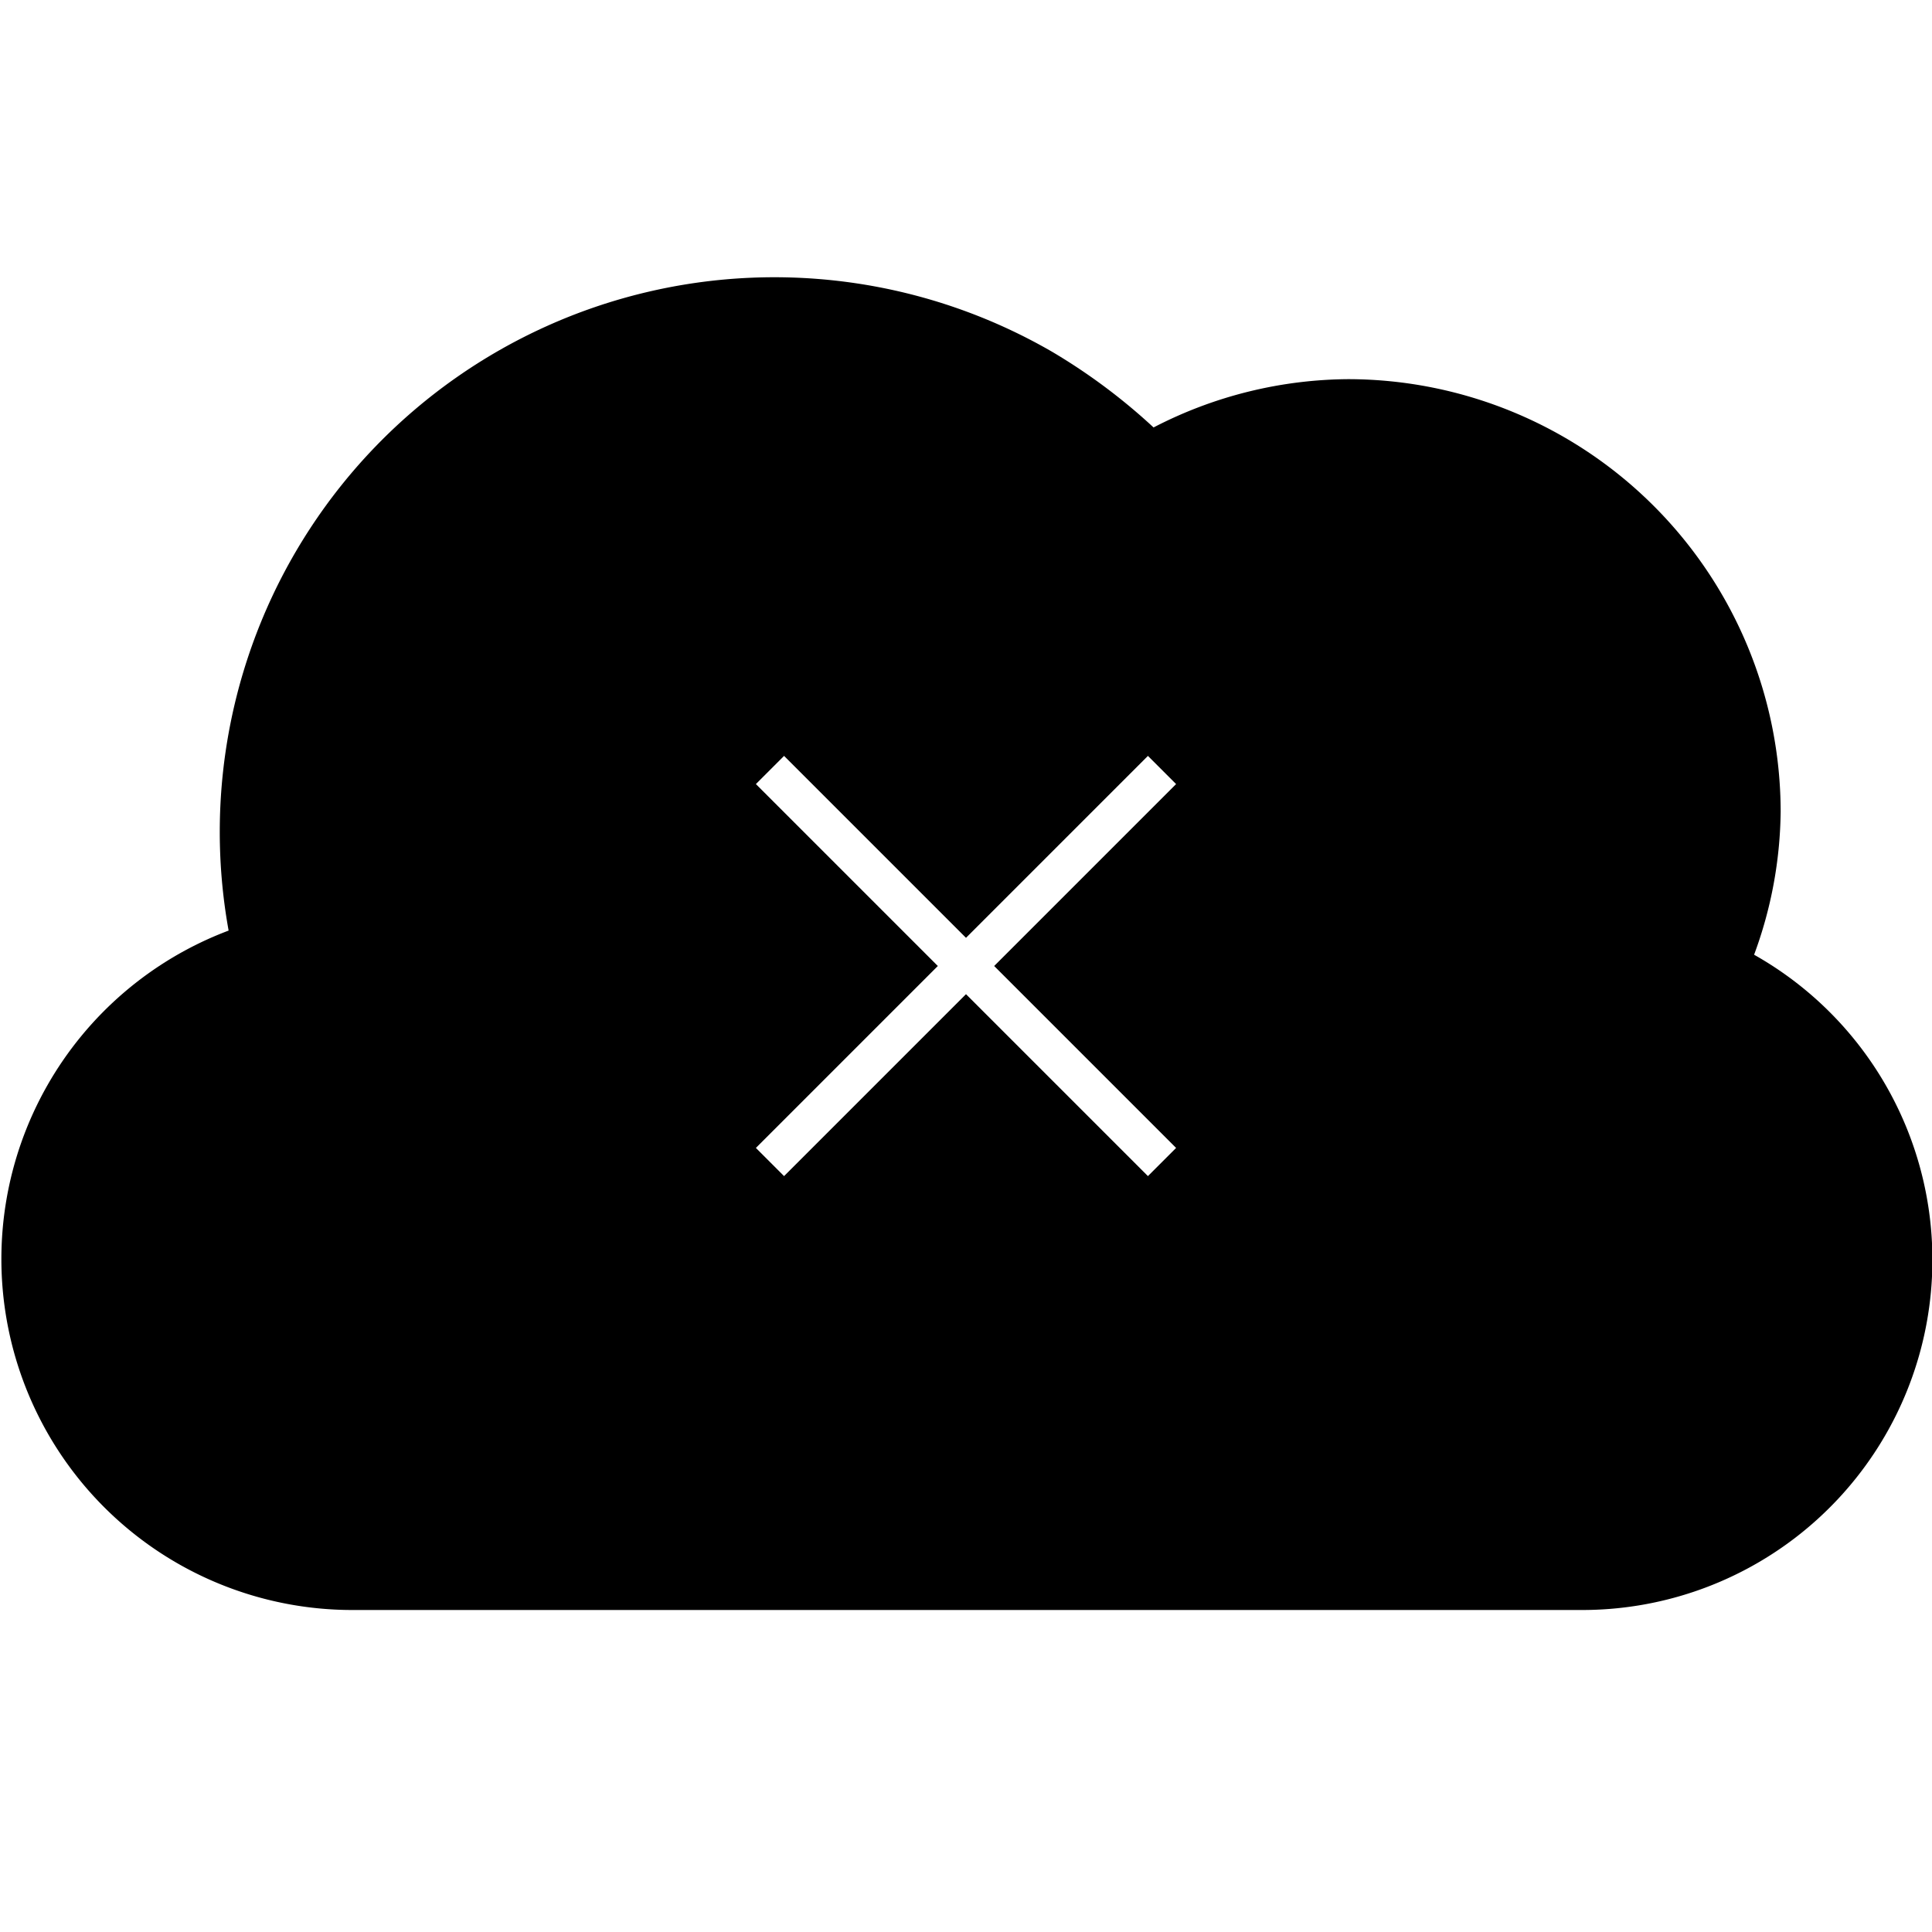 <svg id="Layer_1" data-name="Layer 1" xmlns="http://www.w3.org/2000/svg" viewBox="0 0 24 24"><title>iconoteka_cloud_off_l_f</title><path d="M21.79,11.86a5.26,5.26,0,0,0,.33-1.78,5.38,5.38,0,0,0-5.37-5.37,5.32,5.32,0,0,0-2.42.6,7.38,7.38,0,0,0-1.26-.94A6.89,6.89,0,0,0,2.84,11.56,4.36,4.36,0,0,0,4.36,20H19.64a4.35,4.35,0,0,0,2.15-8.14Zm-7.18,2.4-.35.35L12,12.35,9.74,14.61l-.35-.35L11.65,12,9.39,9.74l.35-.35L12,11.65l2.26-2.26.35.35L12.35,12Z"/></svg>